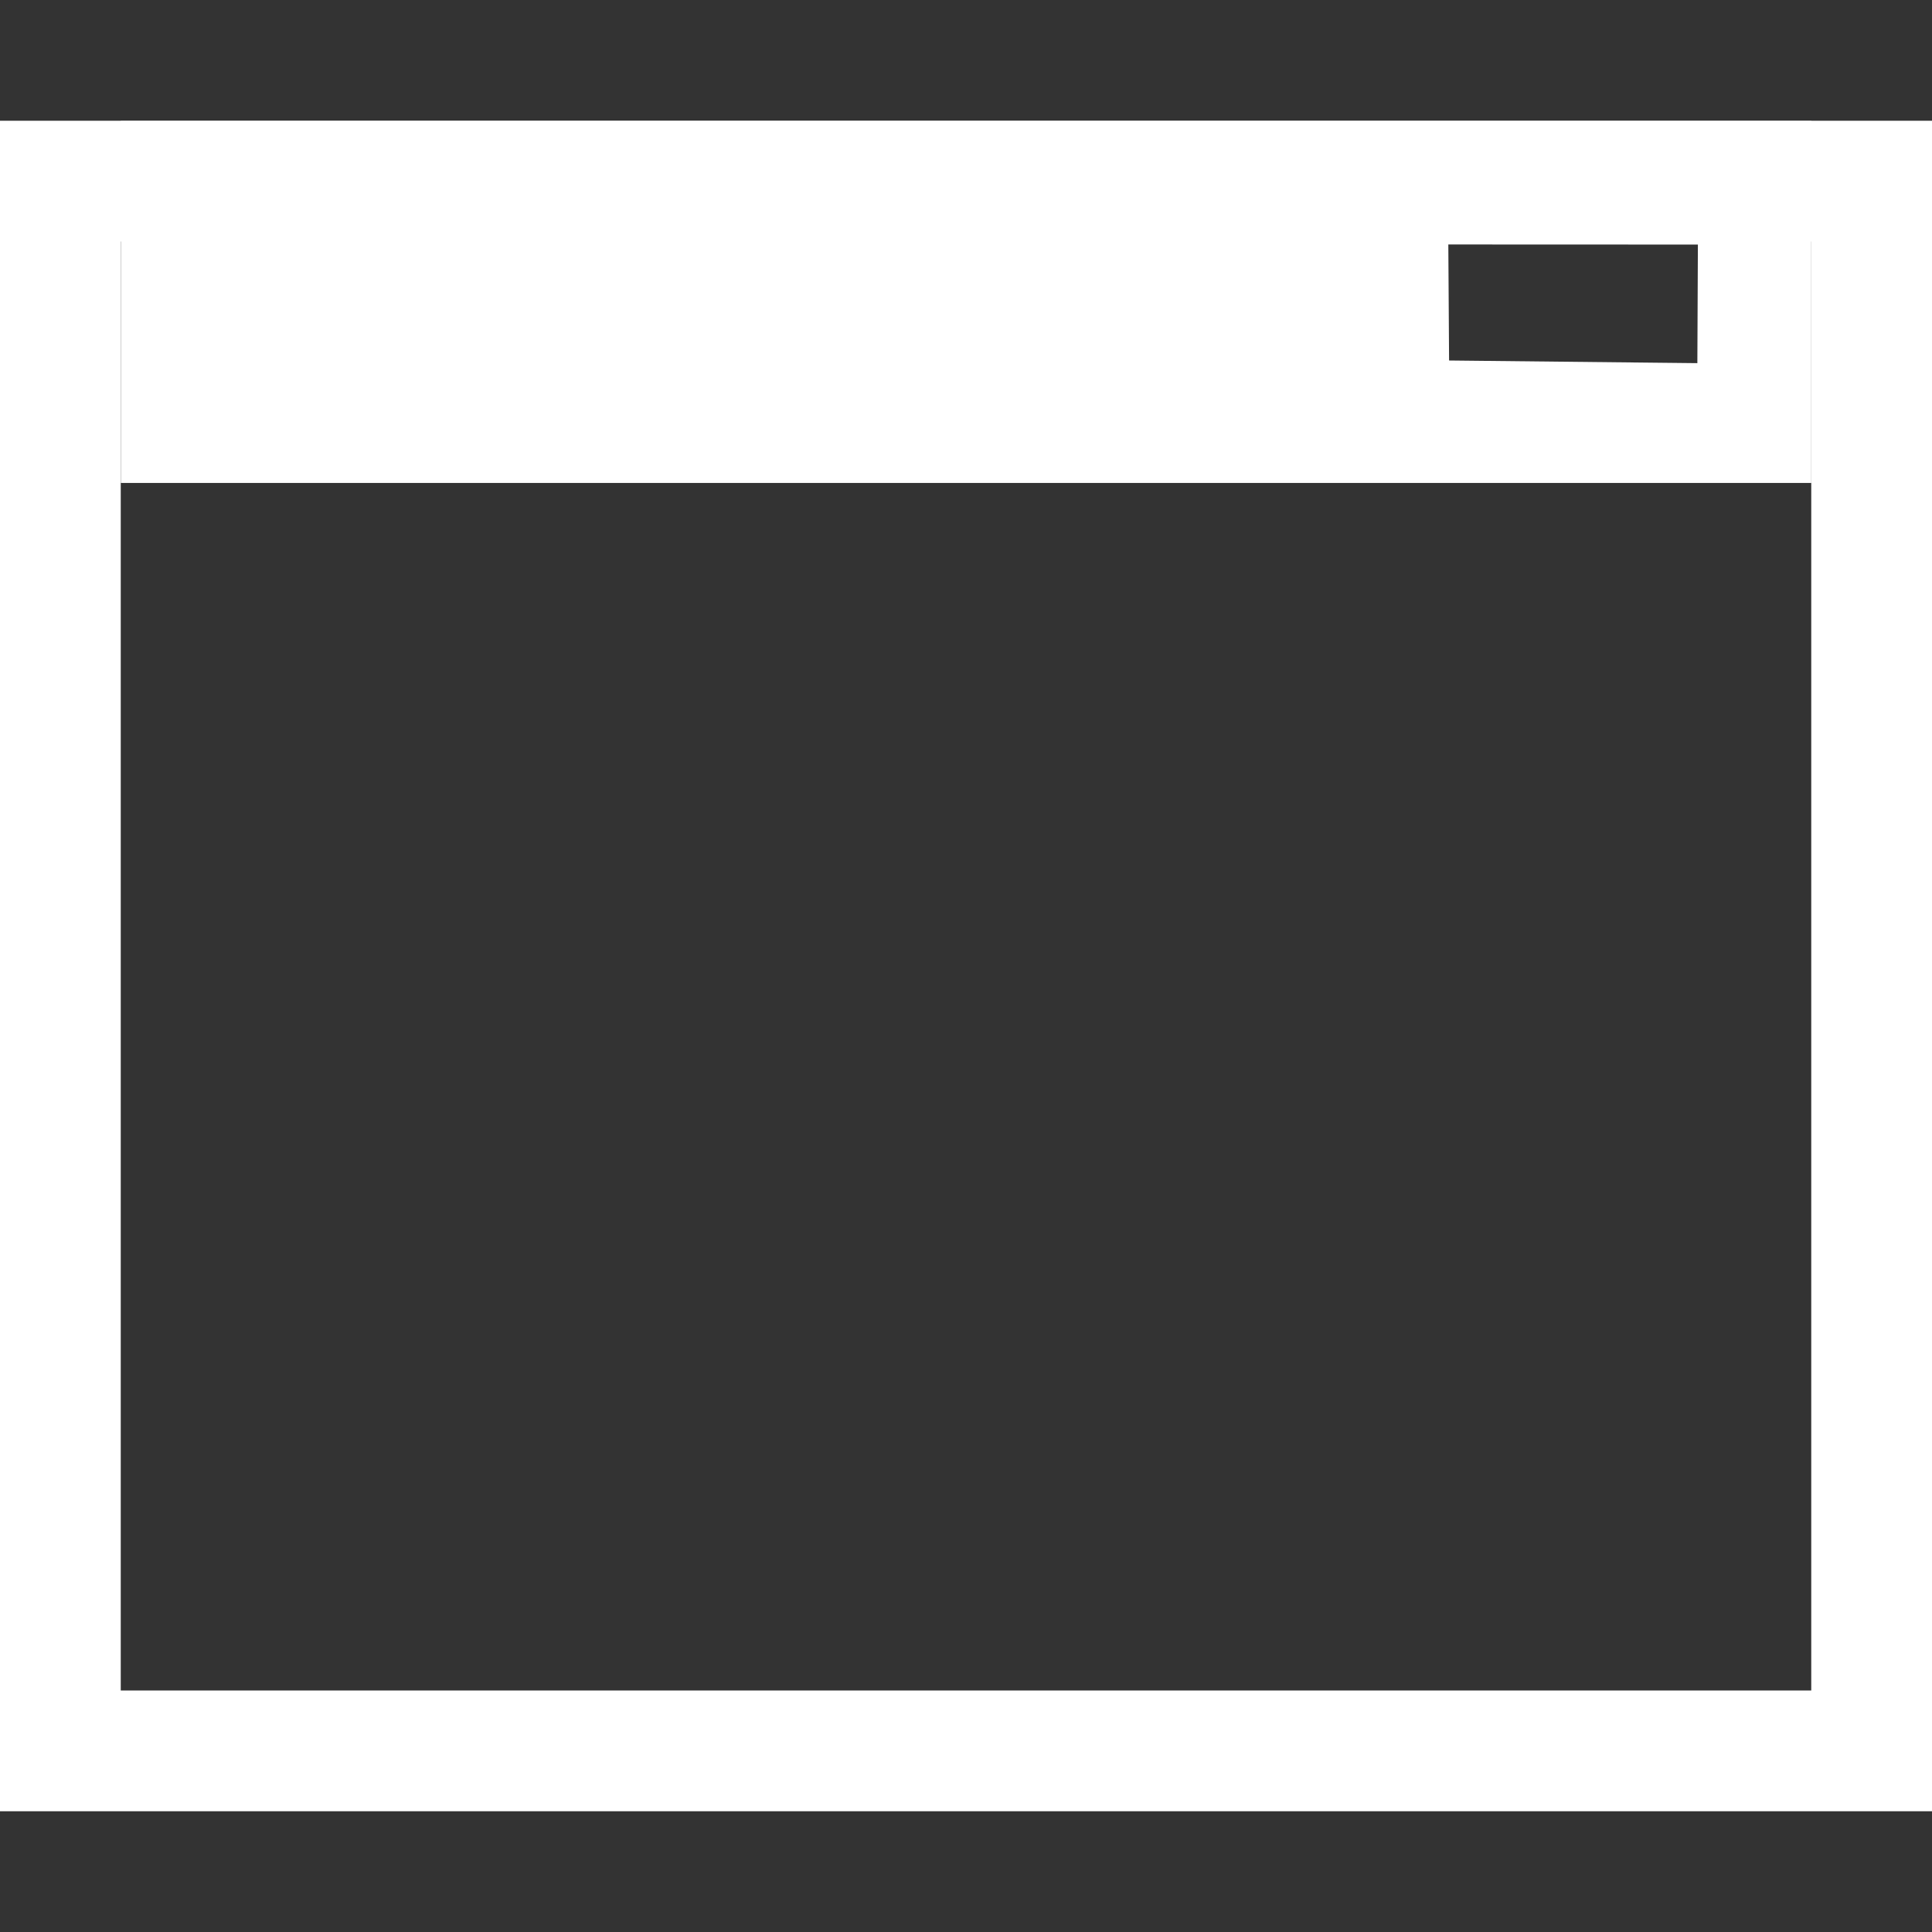 <?xml version="1.0" encoding="UTF-8"?>
<svg width="16" height="16" version="1.1" xmlns="http://www.w3.org/2000/svg">
 <rect width="100%" height="100%" fill="#333333" stroke="none"/>
 <g transform="translate(0,-16)" stroke="#fff">
  <rect x=".5" y="17.5" width="15" height="13" fill="#f9f9fa" fill-opacity=".003"/>
  <path d="m1.287 17.287v2.426h13.427v-2.426zm13.062 0.452-0.007 1.558-2.626-0.028-0.01-1.531z" fill="#fff" stroke-width=".573"/>
 </g>
</svg>

